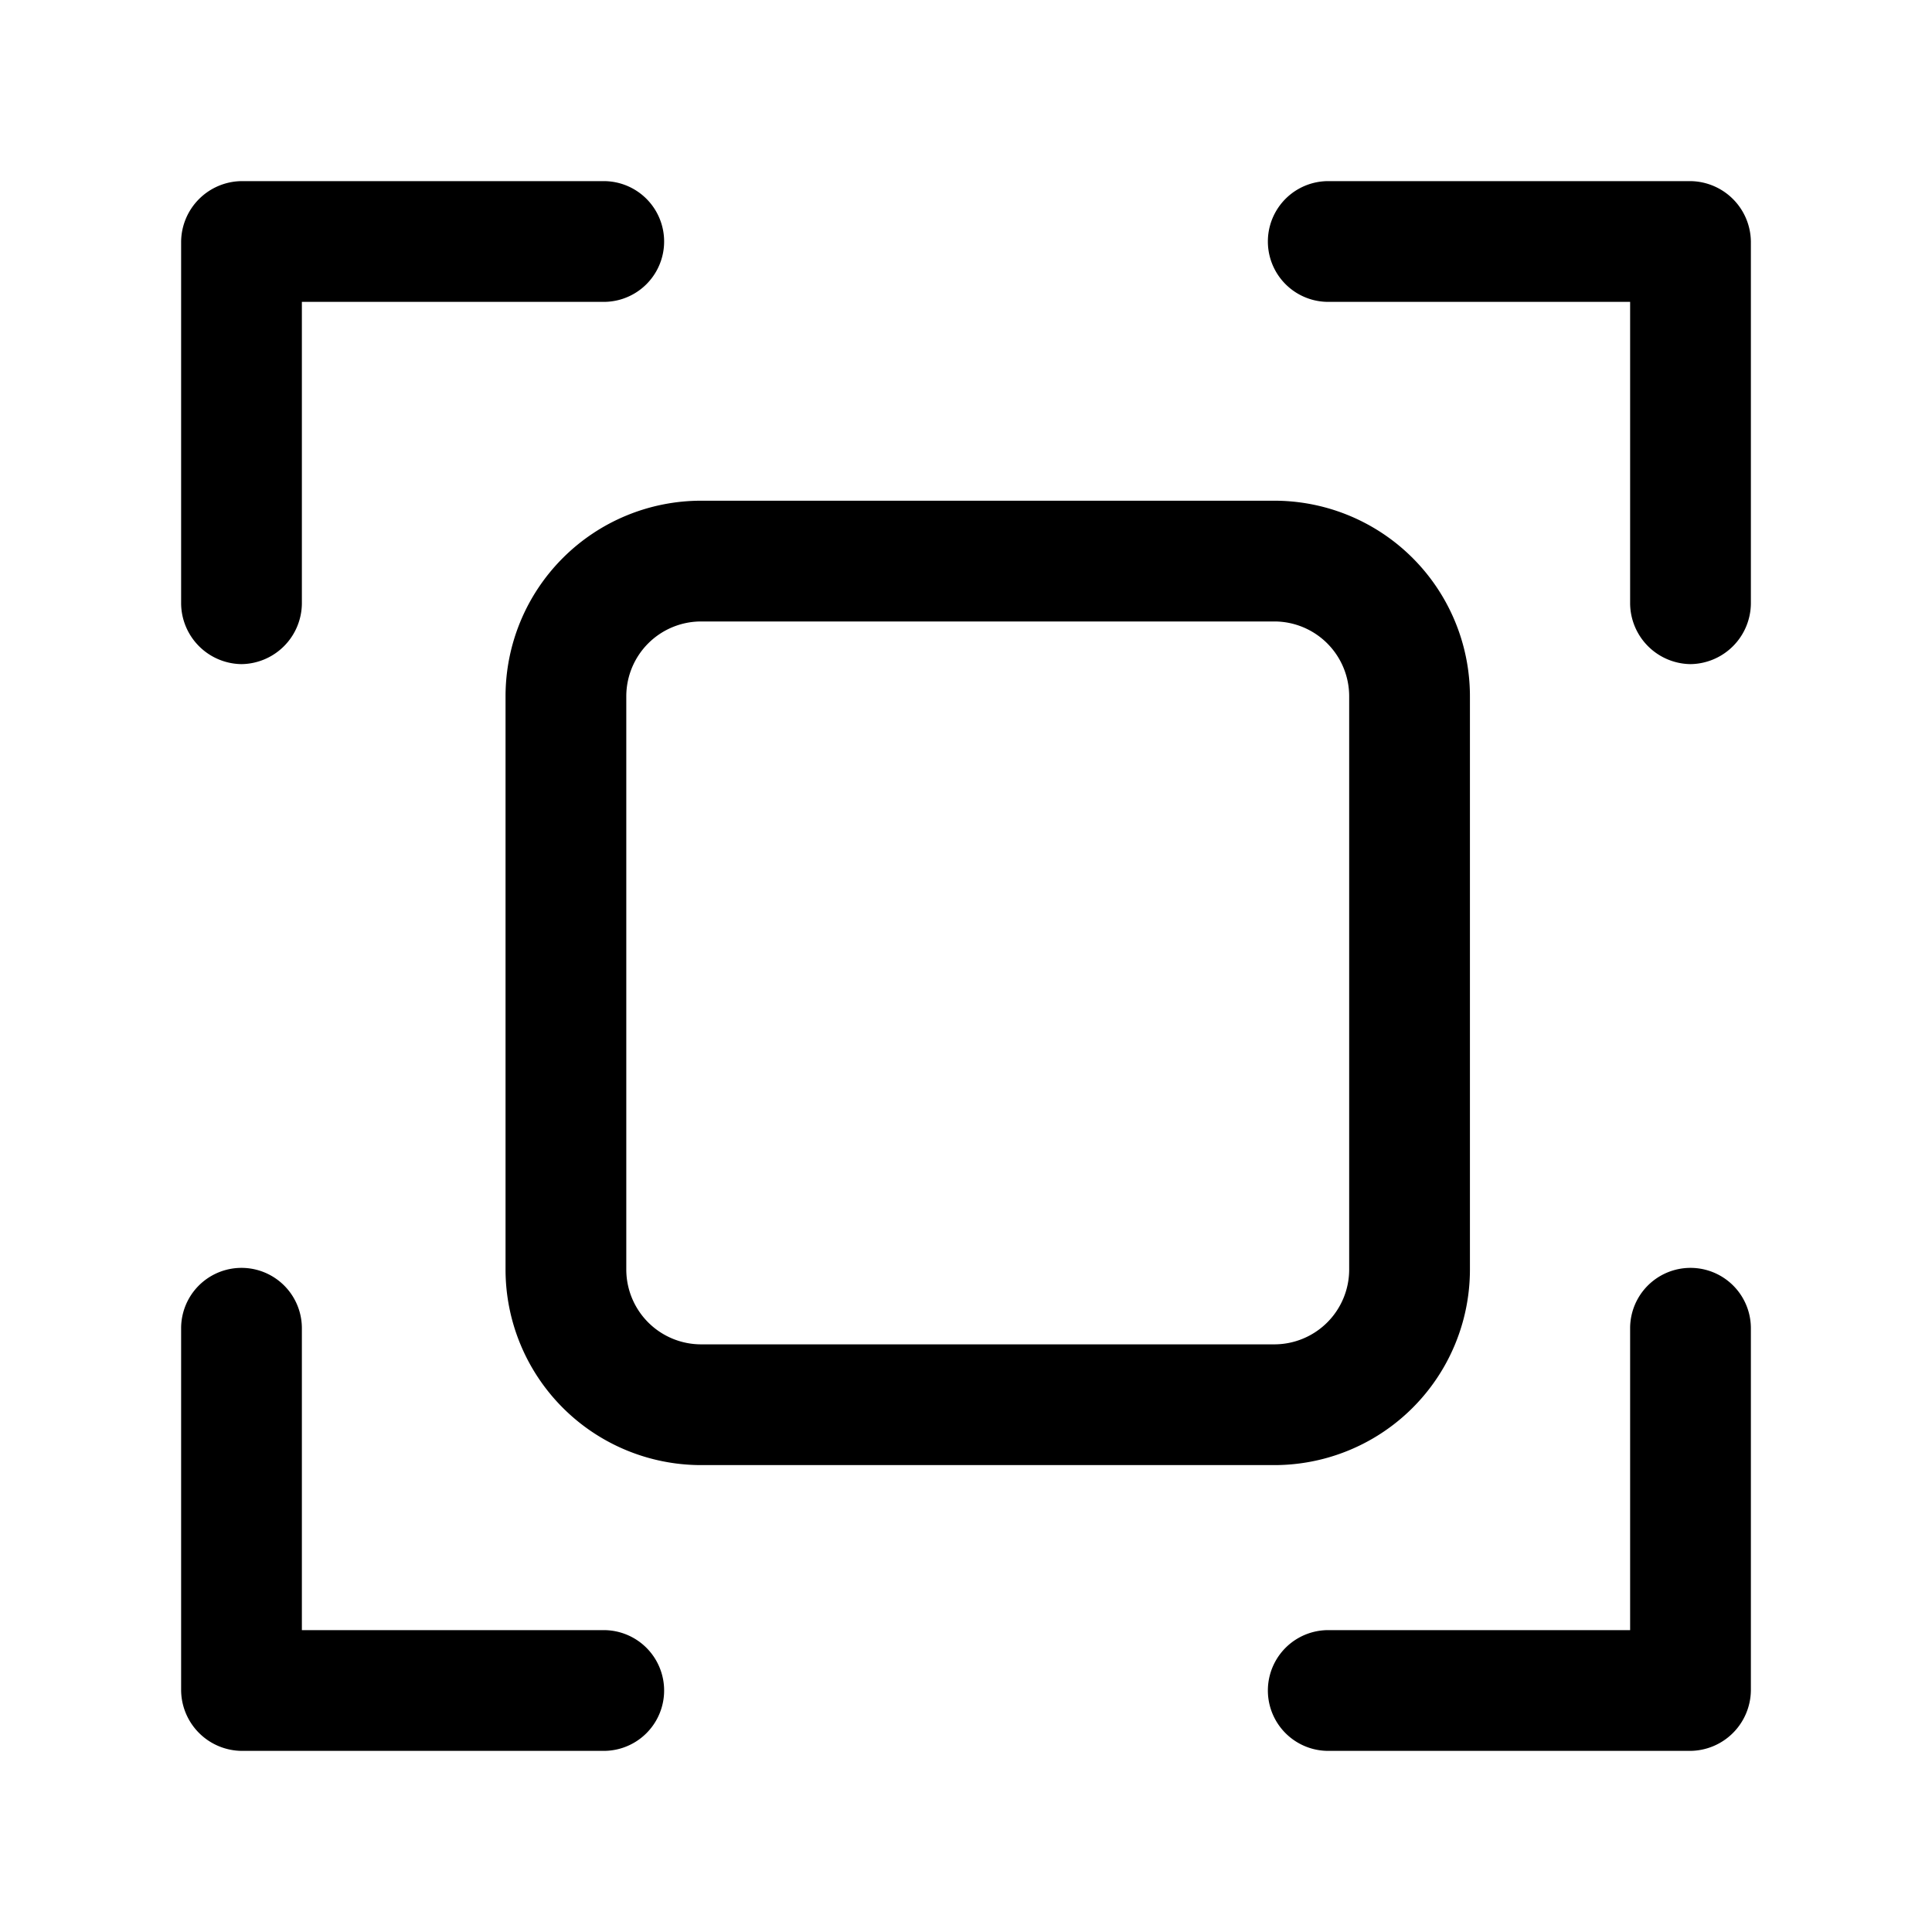 <svg id="Layer_1" data-name="Layer 1" xmlns="http://www.w3.org/2000/svg" xmlns:xlink="http://www.w3.org/1999/xlink" viewBox="0 0 24 24"><defs><style>.cls-1{fill:none;}.cls-2{clip-path:url(#clip-path);}</style><clipPath id="clip-path"><rect class="cls-1" x="-0.15" y="0.06" width="24" height="24"/></clipPath></defs><title>qr</title><g class="cls-2"><path d="M15.83,18.2H8.71a2.43,2.43,0,0,1-2.43-2.43V8.65A2.43,2.43,0,0,1,8.71,6.22h7.12a2.43,2.43,0,0,1,2.43,2.43v7.12A2.43,2.43,0,0,1,15.83,18.2ZM8.71,7.72a.93.93,0,0,0-.93.93v7.12a.93.93,0,0,0,.93.93h7.12a.93.93,0,0,0,.93-.93V8.65a.93.93,0,0,0-.93-.93Z"/><path d="M3,8.25a.76.76,0,0,1-.75-.75V3A.76.76,0,0,1,3,2.25H7.5a.75.75,0,0,1,0,1.5H3.75V7.5A.76.76,0,0,1,3,8.25Z"/><path d="M21,8.25a.76.76,0,0,1-.75-.75V3.75H16.5a.75.75,0,0,1,0-1.5H21a.76.76,0,0,1,.75.75V7.5A.76.76,0,0,1,21,8.25Z"/><path d="M21,21.75H16.5a.75.75,0,0,1,0-1.5h3.75V16.5a.75.75,0,0,1,1.5,0V21A.76.76,0,0,1,21,21.75Z"/><path d="M7.5,21.75H3A.76.76,0,0,1,2.25,21V16.5a.75.75,0,0,1,1.5,0v3.75H7.5a.75.75,0,0,1,0,1.5Z"/></g></svg>